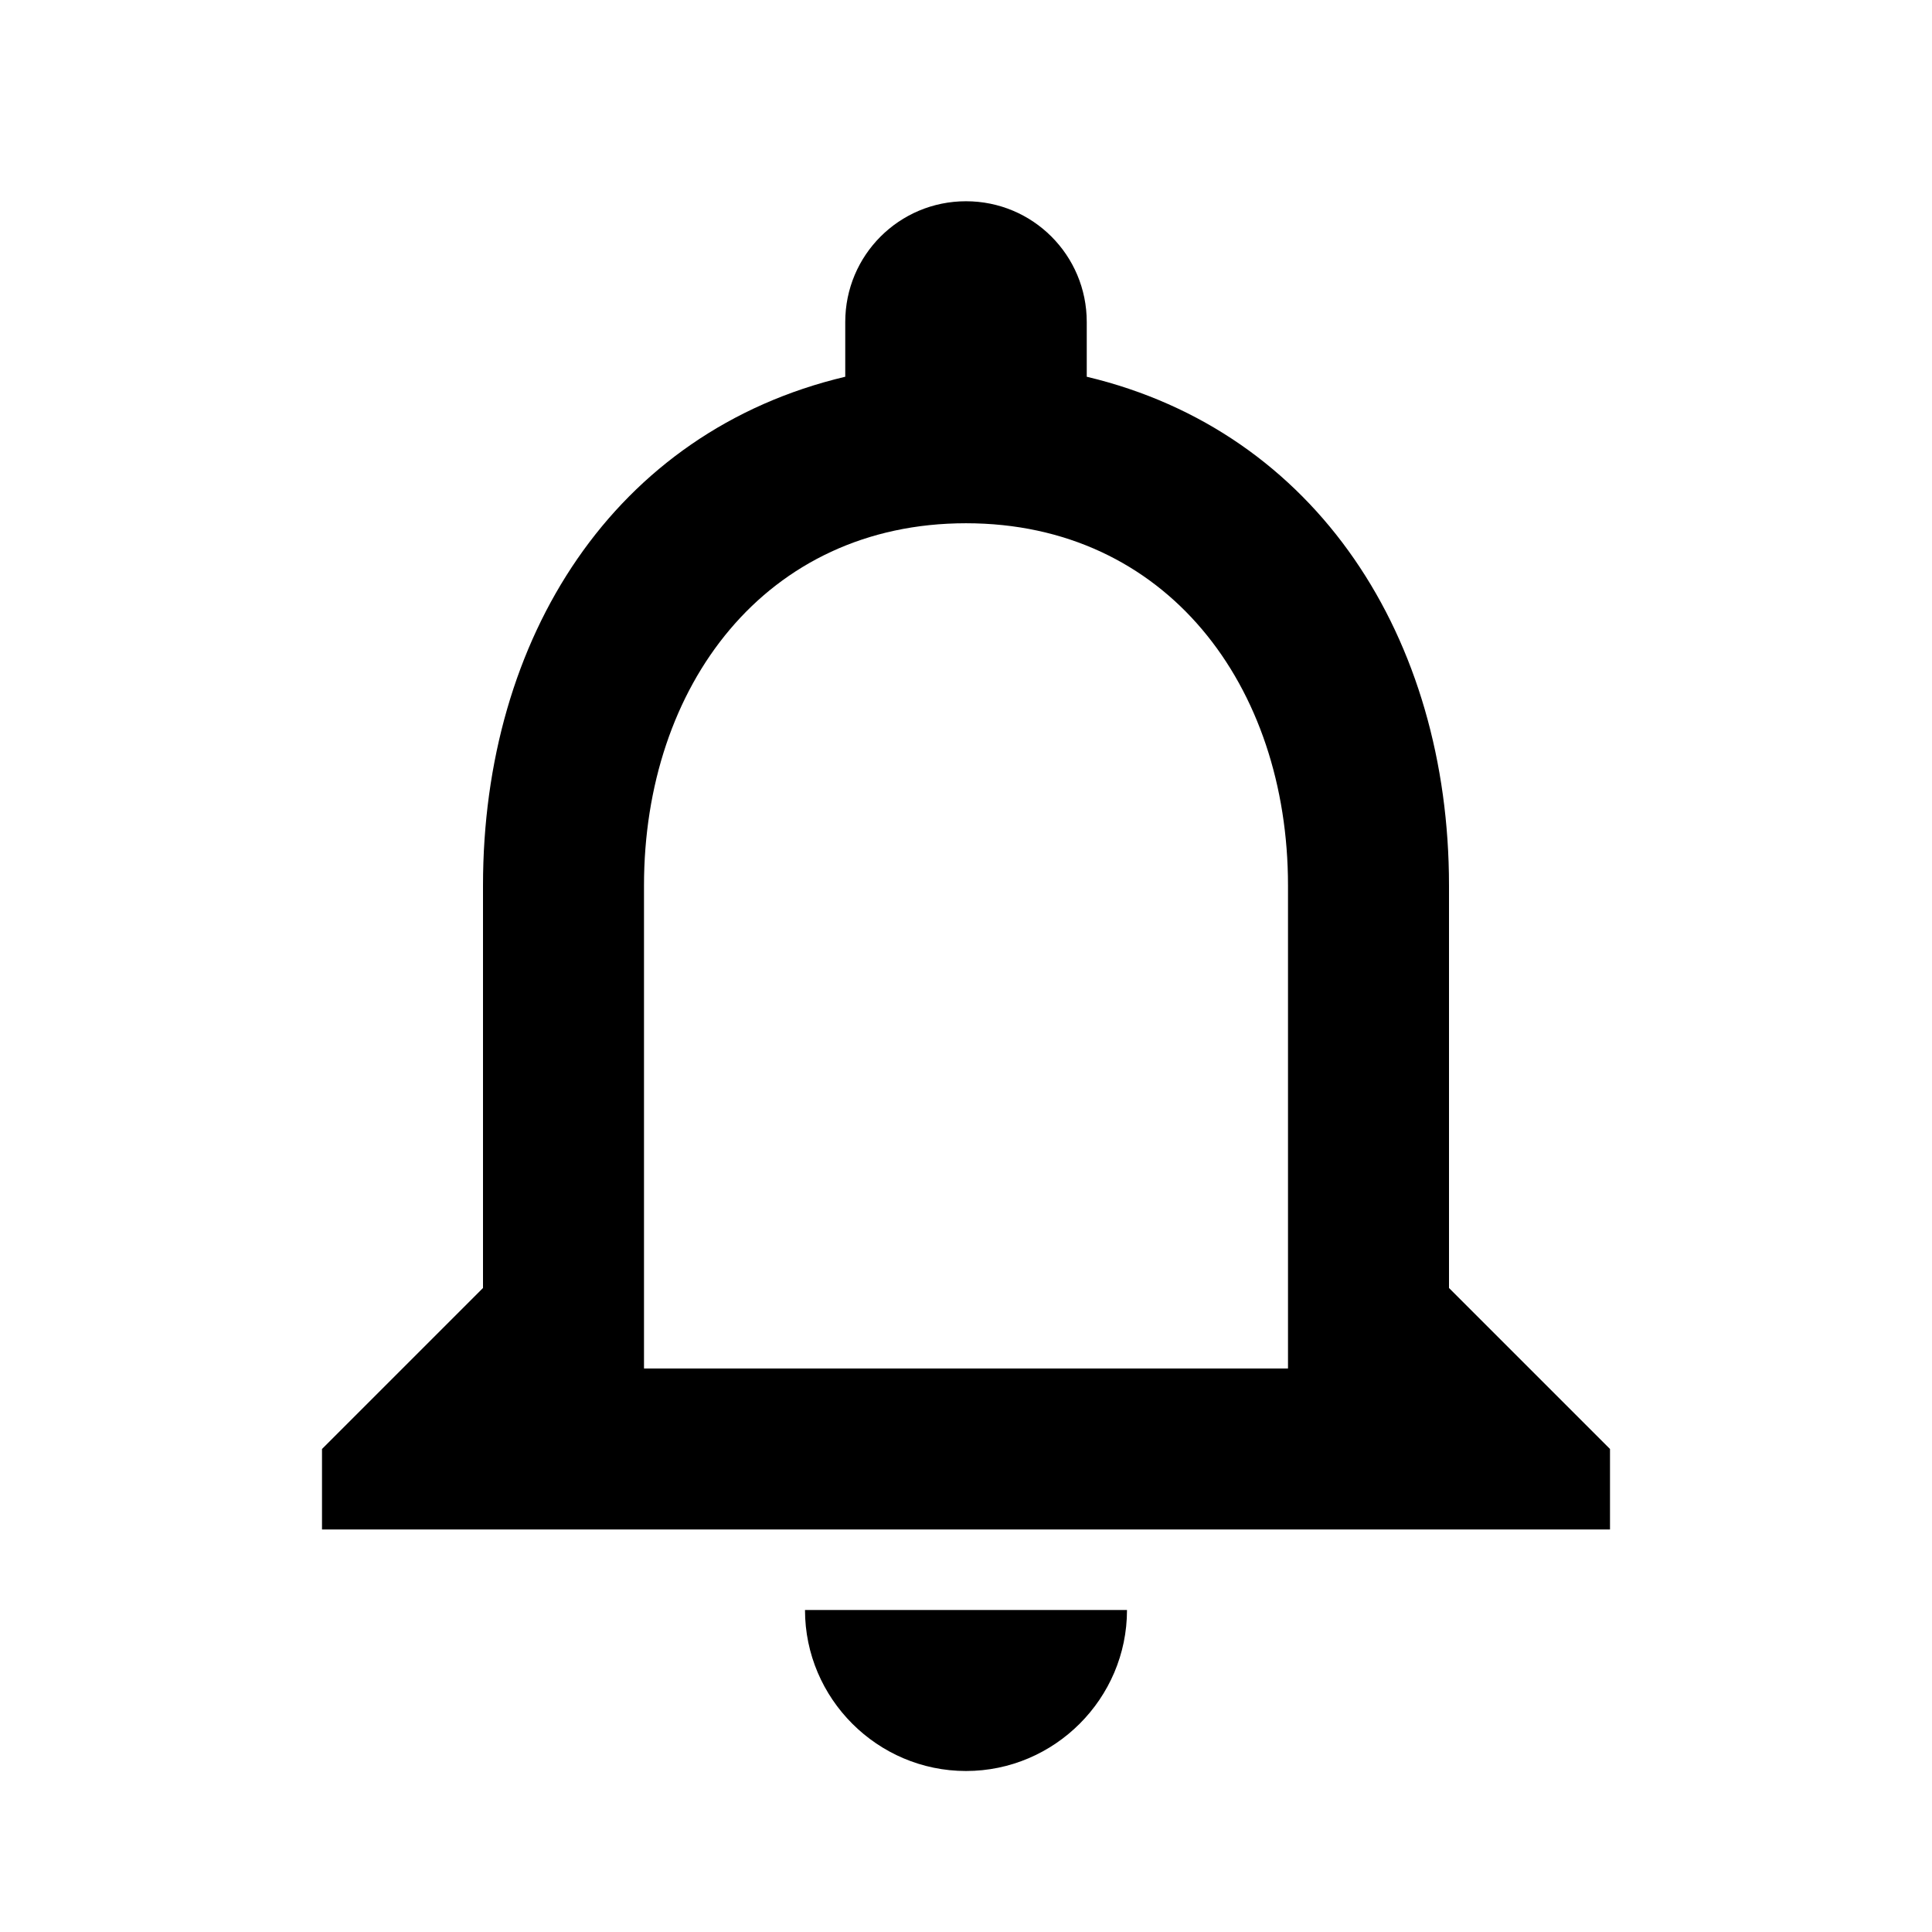 <?xml version="1.0" ?>
<svg viewBox="0 0 24 24" xmlns="http://www.w3.org/2000/svg">
  <path fill="currentColor" d="M12,22c1.1,0,2-0.9,2-2h-4C10,21.1,10.9,22,12,22z M18,16v-5c0-3.07-1.64-5.64-4.5-6.32V4c0-0.83-0.67-1.5-1.5-1.5S10.5,3.17,10.5,4v0.68C7.63,5.36,6,7.92,6,11v5l-2,2v1h16v-1L18,16z M16,17H8v-6c0-2.48,1.51-4.5,4-4.5s4,2.02,4,4.5V17z"/>
</svg>
